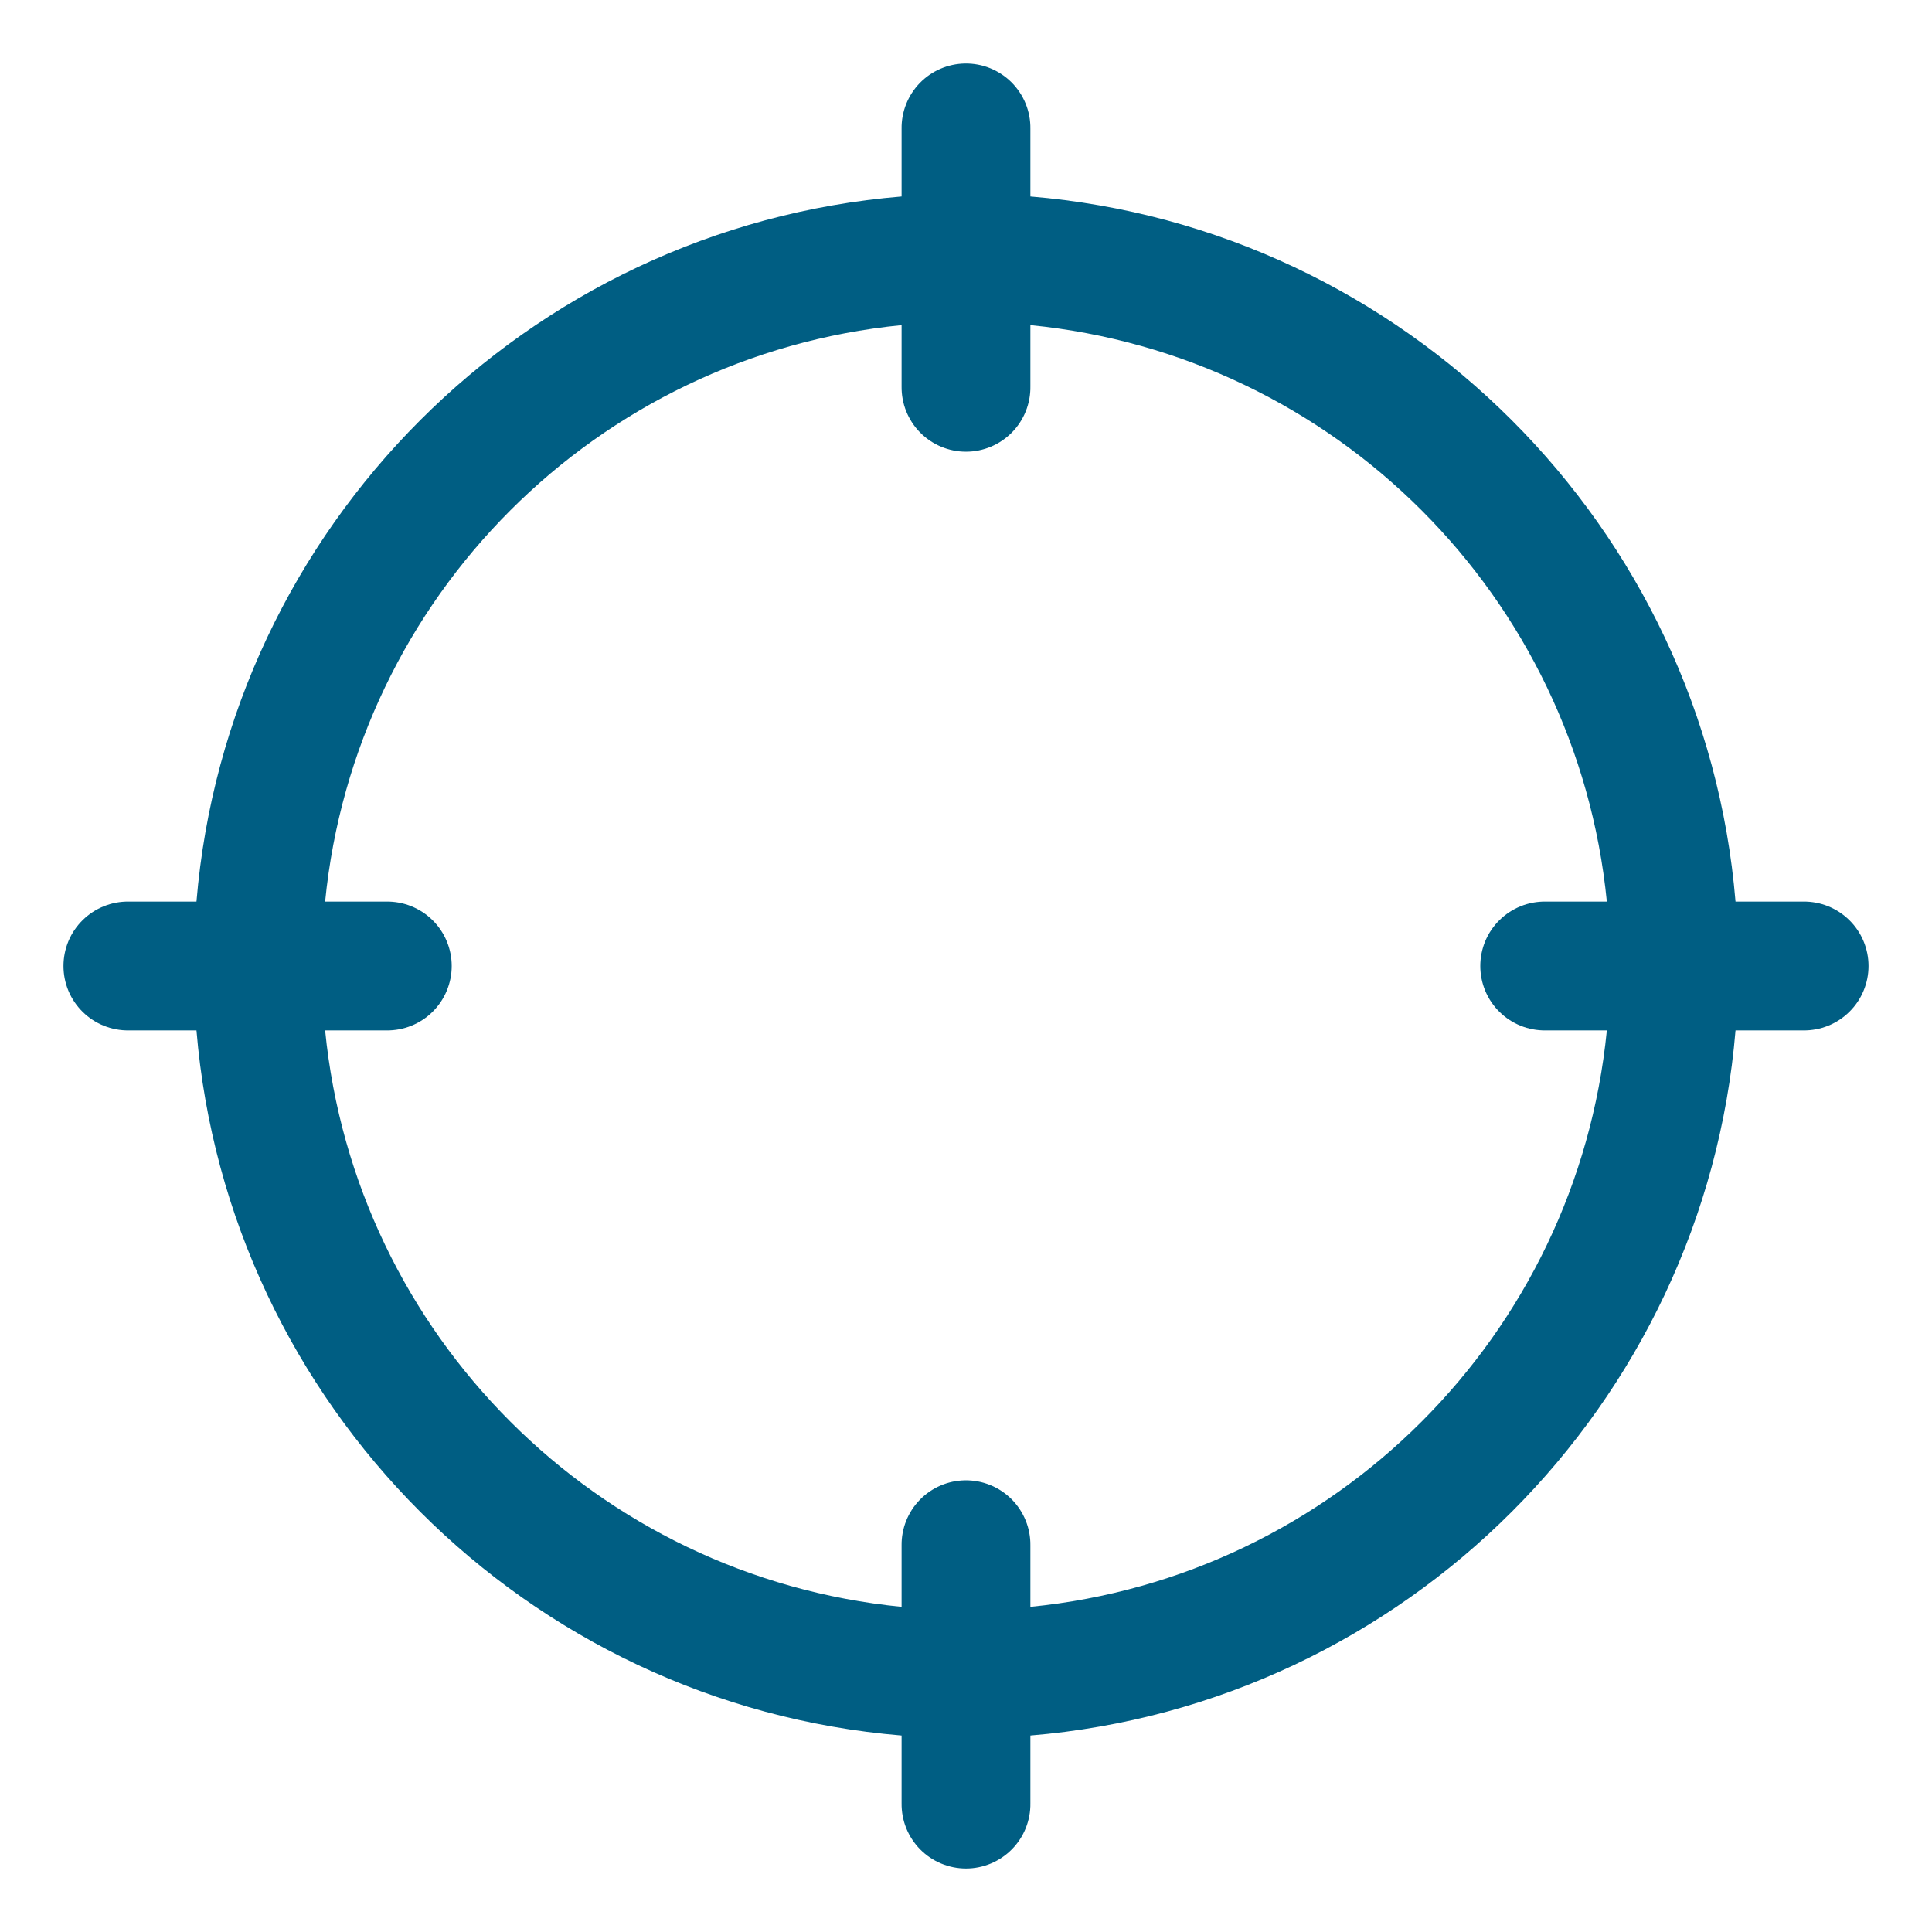 <svg width="56" height="56" viewBox="0 0 56 56" fill="none" xmlns="http://www.w3.org/2000/svg">
<g id="icons8-target 1">
<path id="Vector" d="M27.971 1.841C27.476 1.849 27.005 2.052 26.66 2.407C26.316 2.762 26.126 3.239 26.133 3.733V5.695C15.273 6.598 6.598 15.273 5.695 26.133H3.733C3.486 26.13 3.24 26.175 3.011 26.268C2.781 26.36 2.572 26.497 2.396 26.671C2.22 26.844 2.08 27.051 1.984 27.279C1.889 27.508 1.84 27.753 1.84 28C1.84 28.247 1.889 28.492 1.984 28.72C2.08 28.949 2.22 29.156 2.396 29.329C2.572 29.503 2.781 29.64 3.011 29.732C3.24 29.824 3.486 29.87 3.733 29.867H5.695C6.598 40.726 15.273 49.402 26.133 50.305V52.267C26.13 52.514 26.175 52.76 26.267 52.989C26.36 53.219 26.497 53.428 26.67 53.604C26.844 53.78 27.051 53.92 27.279 54.015C27.508 54.111 27.752 54.16 28 54.16C28.247 54.16 28.492 54.111 28.72 54.015C28.948 53.92 29.155 53.78 29.329 53.604C29.503 53.428 29.64 53.219 29.732 52.989C29.824 52.76 29.87 52.514 29.866 52.267V50.305C40.726 49.402 49.402 40.726 50.305 29.867H52.266C52.514 29.87 52.759 29.824 52.989 29.732C53.218 29.64 53.427 29.503 53.603 29.329C53.78 29.156 53.92 28.949 54.015 28.72C54.111 28.492 54.16 28.247 54.16 28C54.16 27.753 54.111 27.508 54.015 27.279C53.92 27.051 53.78 26.844 53.603 26.671C53.427 26.497 53.218 26.36 52.989 26.268C52.759 26.175 52.514 26.13 52.266 26.133H50.305C49.402 15.273 40.726 6.598 29.866 5.695V3.733C29.87 3.483 29.823 3.236 29.729 3.004C29.635 2.773 29.495 2.563 29.319 2.386C29.142 2.21 28.931 2.071 28.7 1.977C28.468 1.883 28.22 1.837 27.971 1.841ZM26.133 9.424V11.2C26.13 11.447 26.175 11.693 26.267 11.922C26.36 12.152 26.497 12.361 26.67 12.537C26.844 12.713 27.051 12.853 27.279 12.948C27.508 13.044 27.752 13.093 28 13.093C28.247 13.093 28.492 13.044 28.72 12.948C28.948 12.853 29.155 12.713 29.329 12.537C29.503 12.361 29.64 12.152 29.732 11.922C29.824 11.693 29.87 11.447 29.866 11.2V9.424C38.701 10.297 45.702 17.298 46.575 26.133H44.8C44.552 26.13 44.307 26.175 44.077 26.268C43.848 26.36 43.639 26.497 43.463 26.671C43.286 26.844 43.147 27.051 43.051 27.279C42.956 27.508 42.907 27.753 42.907 28C42.907 28.247 42.956 28.492 43.051 28.72C43.147 28.949 43.286 29.156 43.463 29.329C43.639 29.503 43.848 29.64 44.077 29.732C44.307 29.824 44.552 29.87 44.8 29.867H46.575C45.702 38.701 38.701 45.703 29.866 46.575V44.8C29.87 44.55 29.823 44.302 29.729 44.071C29.635 43.84 29.495 43.629 29.319 43.453C29.142 43.277 28.931 43.137 28.7 43.044C28.468 42.95 28.22 42.904 27.971 42.908C27.476 42.915 27.005 43.119 26.66 43.474C26.316 43.828 26.126 44.306 26.133 44.8V46.575C17.298 45.703 10.297 38.701 9.424 29.867H11.2C11.447 29.87 11.693 29.824 11.922 29.732C12.152 29.64 12.361 29.503 12.537 29.329C12.713 29.156 12.853 28.949 12.948 28.72C13.044 28.492 13.093 28.247 13.093 28C13.093 27.753 13.044 27.508 12.948 27.279C12.853 27.051 12.713 26.844 12.537 26.671C12.361 26.497 12.152 26.36 11.922 26.268C11.693 26.175 11.447 26.13 11.2 26.133H9.424C10.297 17.298 17.298 10.297 26.133 9.424Z" fill="#005E83"/>
</g>
</svg>
